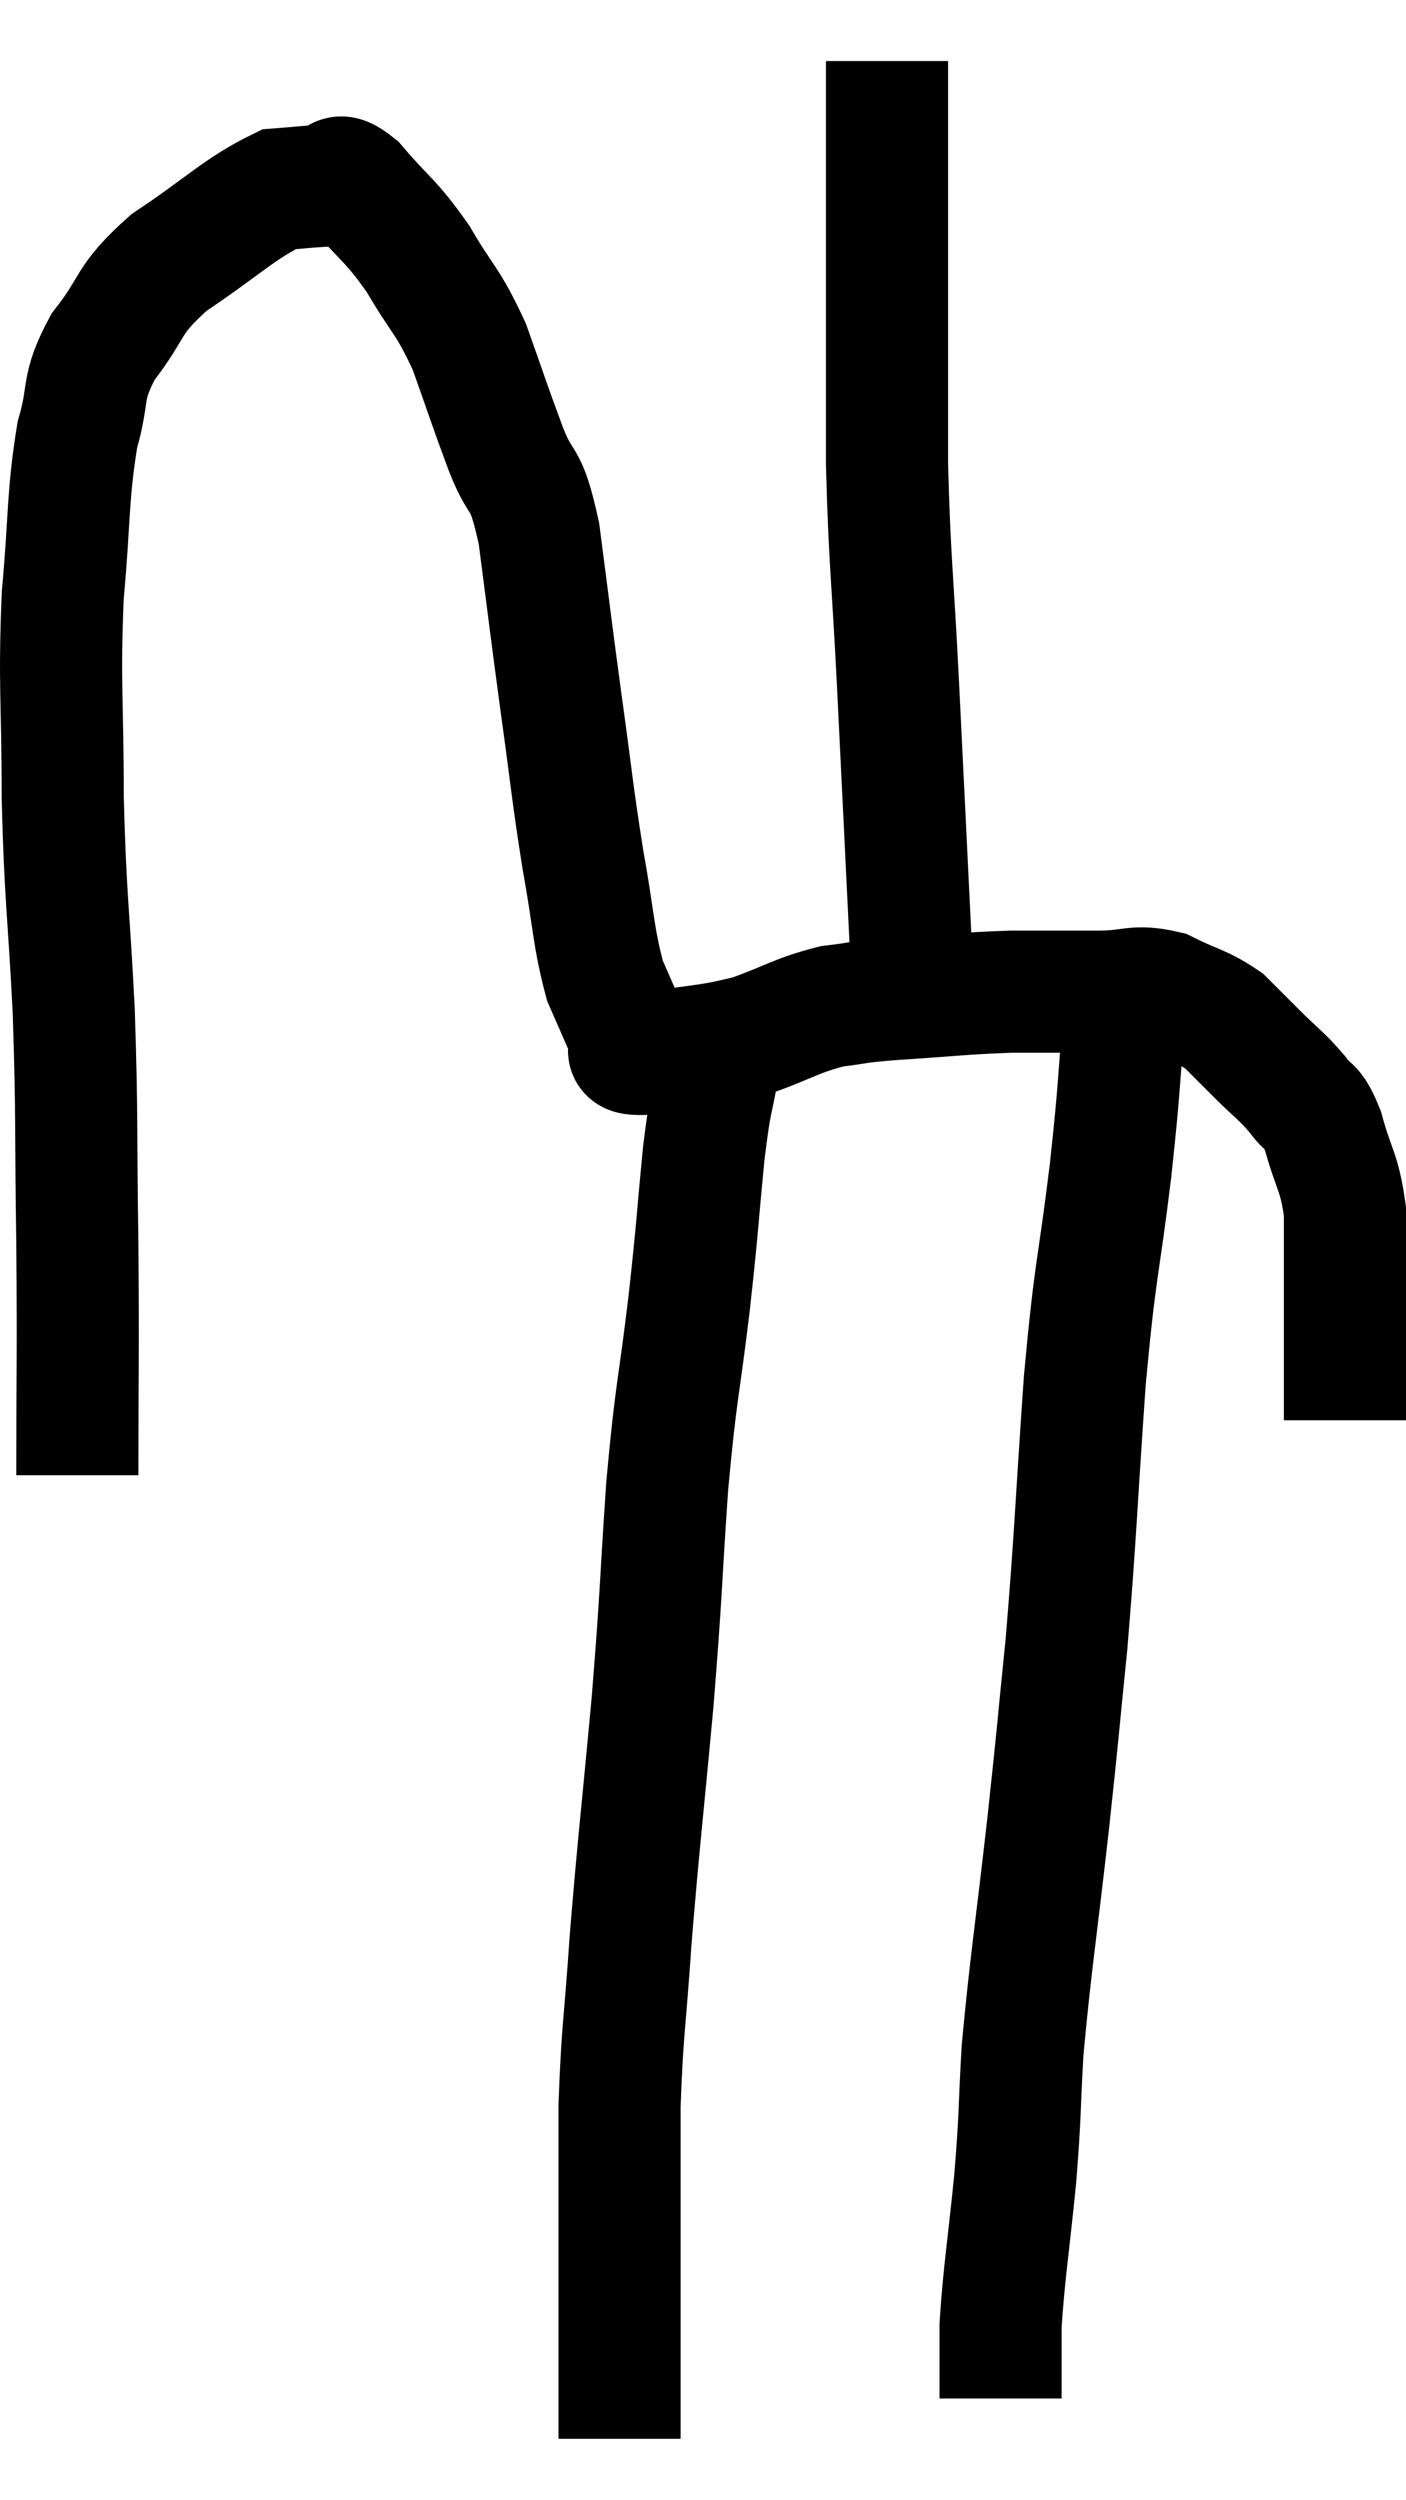 <svg xmlns="http://www.w3.org/2000/svg" viewBox="9.053 4.52 23.027 40.94" width="23.027" height="40.94"><path d="M 10.32 28.68 C 10.32 26.79, 10.335 26.805, 10.32 24.9 C 10.29 22.98, 10.32 22.89, 10.26 21.06 C 10.17 19.32, 10.125 19.275, 10.08 17.58 C 10.08 15.93, 10.02 15.765, 10.08 14.28 C 10.2 12.96, 10.155 12.66, 10.32 11.64 C 10.53 10.92, 10.365 10.905, 10.74 10.2 C 11.28 9.51, 11.1 9.465, 11.82 8.82 C 12.72 8.22, 12.975 7.935, 13.62 7.62 C 14.01 7.59, 14.085 7.575, 14.4 7.56 C 14.64 7.56, 14.505 7.26, 14.88 7.56 C 15.39 8.16, 15.435 8.1, 15.9 8.76 C 16.32 9.48, 16.38 9.42, 16.74 10.2 C 17.04 11.04, 17.055 11.115, 17.34 11.88 C 17.61 12.57, 17.655 12.225, 17.88 13.26 C 18.06 14.64, 18.06 14.685, 18.24 16.02 C 18.42 17.31, 18.42 17.46, 18.6 18.6 C 18.78 19.59, 18.765 19.845, 18.96 20.58 C 19.17 21.06, 19.275 21.3, 19.38 21.54 C 19.38 21.54, 19.32 21.48, 19.38 21.54 C 19.5 21.66, 19.125 21.795, 19.62 21.78 C 20.49 21.63, 20.595 21.675, 21.36 21.48 C 22.02 21.24, 22.095 21.15, 22.68 21 C 23.19 20.94, 22.965 20.94, 23.7 20.88 C 24.66 20.82, 24.78 20.79, 25.62 20.76 C 26.34 20.76, 26.43 20.76, 27.06 20.76 C 27.6 20.76, 27.63 20.64, 28.14 20.76 C 28.62 21, 28.725 20.985, 29.1 21.24 C 29.37 21.51, 29.34 21.48, 29.64 21.78 C 29.97 22.11, 30.03 22.125, 30.3 22.44 C 30.51 22.74, 30.525 22.56, 30.72 23.04 C 30.9 23.7, 30.99 23.7, 31.08 24.36 C 31.08 25.02, 31.08 25.02, 31.08 25.68 C 31.08 26.34, 31.08 26.475, 31.08 27 C 31.08 27.39, 31.08 27.585, 31.08 27.78 L 31.08 27.78" fill="none" stroke="black" stroke-width="2"></path><path d="M 24 20.64 C 23.88 18.18, 23.865 17.85, 23.76 15.72 C 23.67 13.92, 23.625 13.77, 23.58 12.12 C 23.58 10.62, 23.58 10.41, 23.58 9.12 C 23.58 8.04, 23.58 7.86, 23.58 6.96 C 23.58 6.24, 23.58 5.88, 23.58 5.52 L 23.58 5.52" fill="none" stroke="black" stroke-width="2"></path><path d="M 21 21.3 C 20.91 21.63, 20.925 21.435, 20.82 21.96 C 20.7 22.68, 20.7 22.425, 20.58 23.4 C 20.46 24.63, 20.49 24.495, 20.34 25.86 C 20.16 27.36, 20.13 27.225, 19.98 28.86 C 19.86 30.63, 19.89 30.54, 19.74 32.4 C 19.56 34.35, 19.515 34.65, 19.38 36.3 C 19.29 37.65, 19.245 37.74, 19.2 39 C 19.2 40.17, 19.2 40.425, 19.2 41.34 C 19.2 42, 19.2 42.06, 19.2 42.66 C 19.2 43.2, 19.2 43.365, 19.2 43.74 C 19.2 43.95, 19.2 43.98, 19.2 44.16 C 19.2 44.31, 19.2 44.385, 19.2 44.46 C 19.2 44.46, 19.2 44.46, 19.2 44.46 C 19.2 44.46, 19.2 44.46, 19.2 44.46 C 19.2 44.46, 19.2 44.46, 19.2 44.46 L 19.2 44.46" fill="none" stroke="black" stroke-width="2"></path><path d="M 27.48 21 C 27.36 22.35, 27.405 22.17, 27.24 23.7 C 27.03 25.41, 27 25.185, 26.82 27.12 C 26.67 29.28, 26.67 29.625, 26.52 31.44 C 26.37 32.91, 26.4 32.715, 26.22 34.38 C 26.01 36.24, 25.935 36.645, 25.8 38.1 C 25.74 39.15, 25.77 39.075, 25.68 40.2 C 25.56 41.4, 25.5 41.7, 25.44 42.6 C 25.44 43.2, 25.44 43.5, 25.44 43.8 C 25.44 43.8, 25.44 43.8, 25.44 43.8 L 25.44 43.8" fill="none" stroke="black" stroke-width="2"></path></svg>